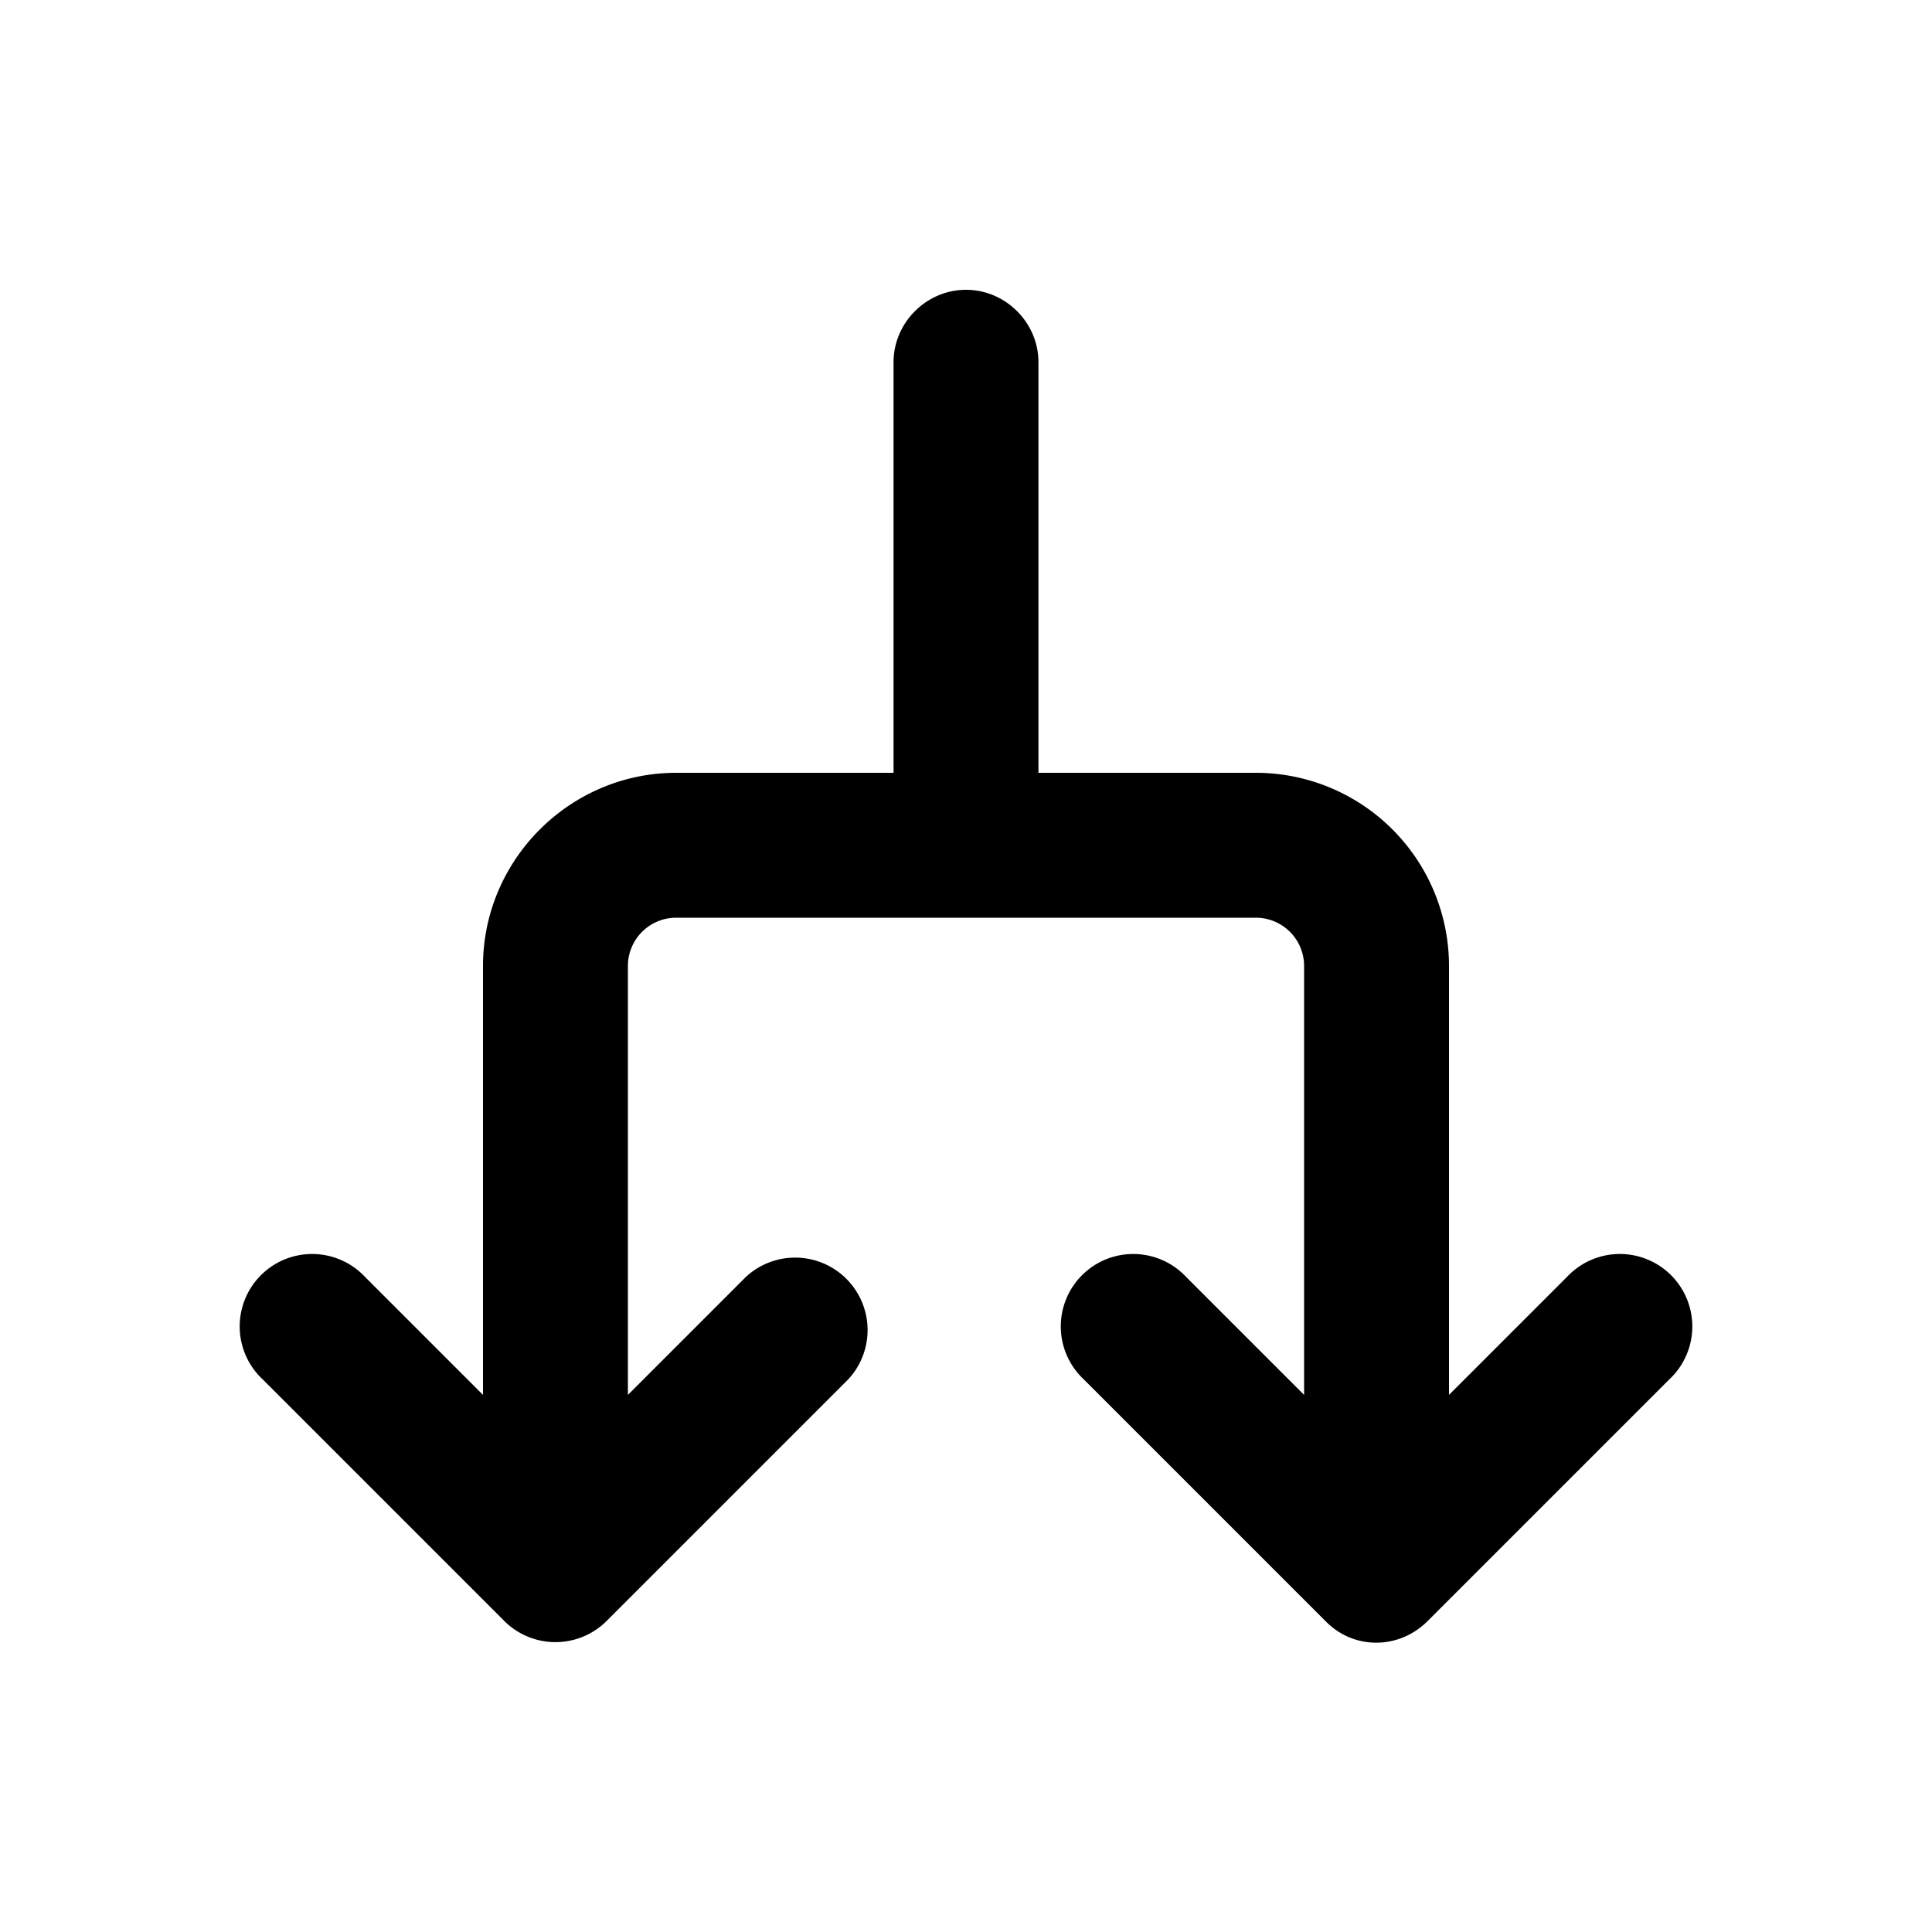 <svg width="20" height="20" viewBox="0 0 20 20" xmlns="http://www.w3.org/2000/svg"><path d="M10 3c.41 0 .75.34.75.75V8H13a2 2 0 0 1 2 2v4.44l1.22-1.22a.75.75 0 1 1 1.06 1.06l-2.5 2.5c-.3.3-.77.3-1.06 0l-2.5-2.5a.75.75 0 1 1 1.06-1.06l1.22 1.22V10a.5.5 0 0 0-.5-.5H7a.5.5 0 0 0-.5.5v4.44l1.22-1.22a.75.75 0 0 1 1.06 1.06l-2.5 2.5a.75.75 0 0 1-1.06 0l-2.5-2.5a.75.75 0 1 1 1.06-1.06L5 14.44V10c0-1.1.9-2 2-2h2.25V3.75c0-.41.34-.75.75-.75Z"/></svg>